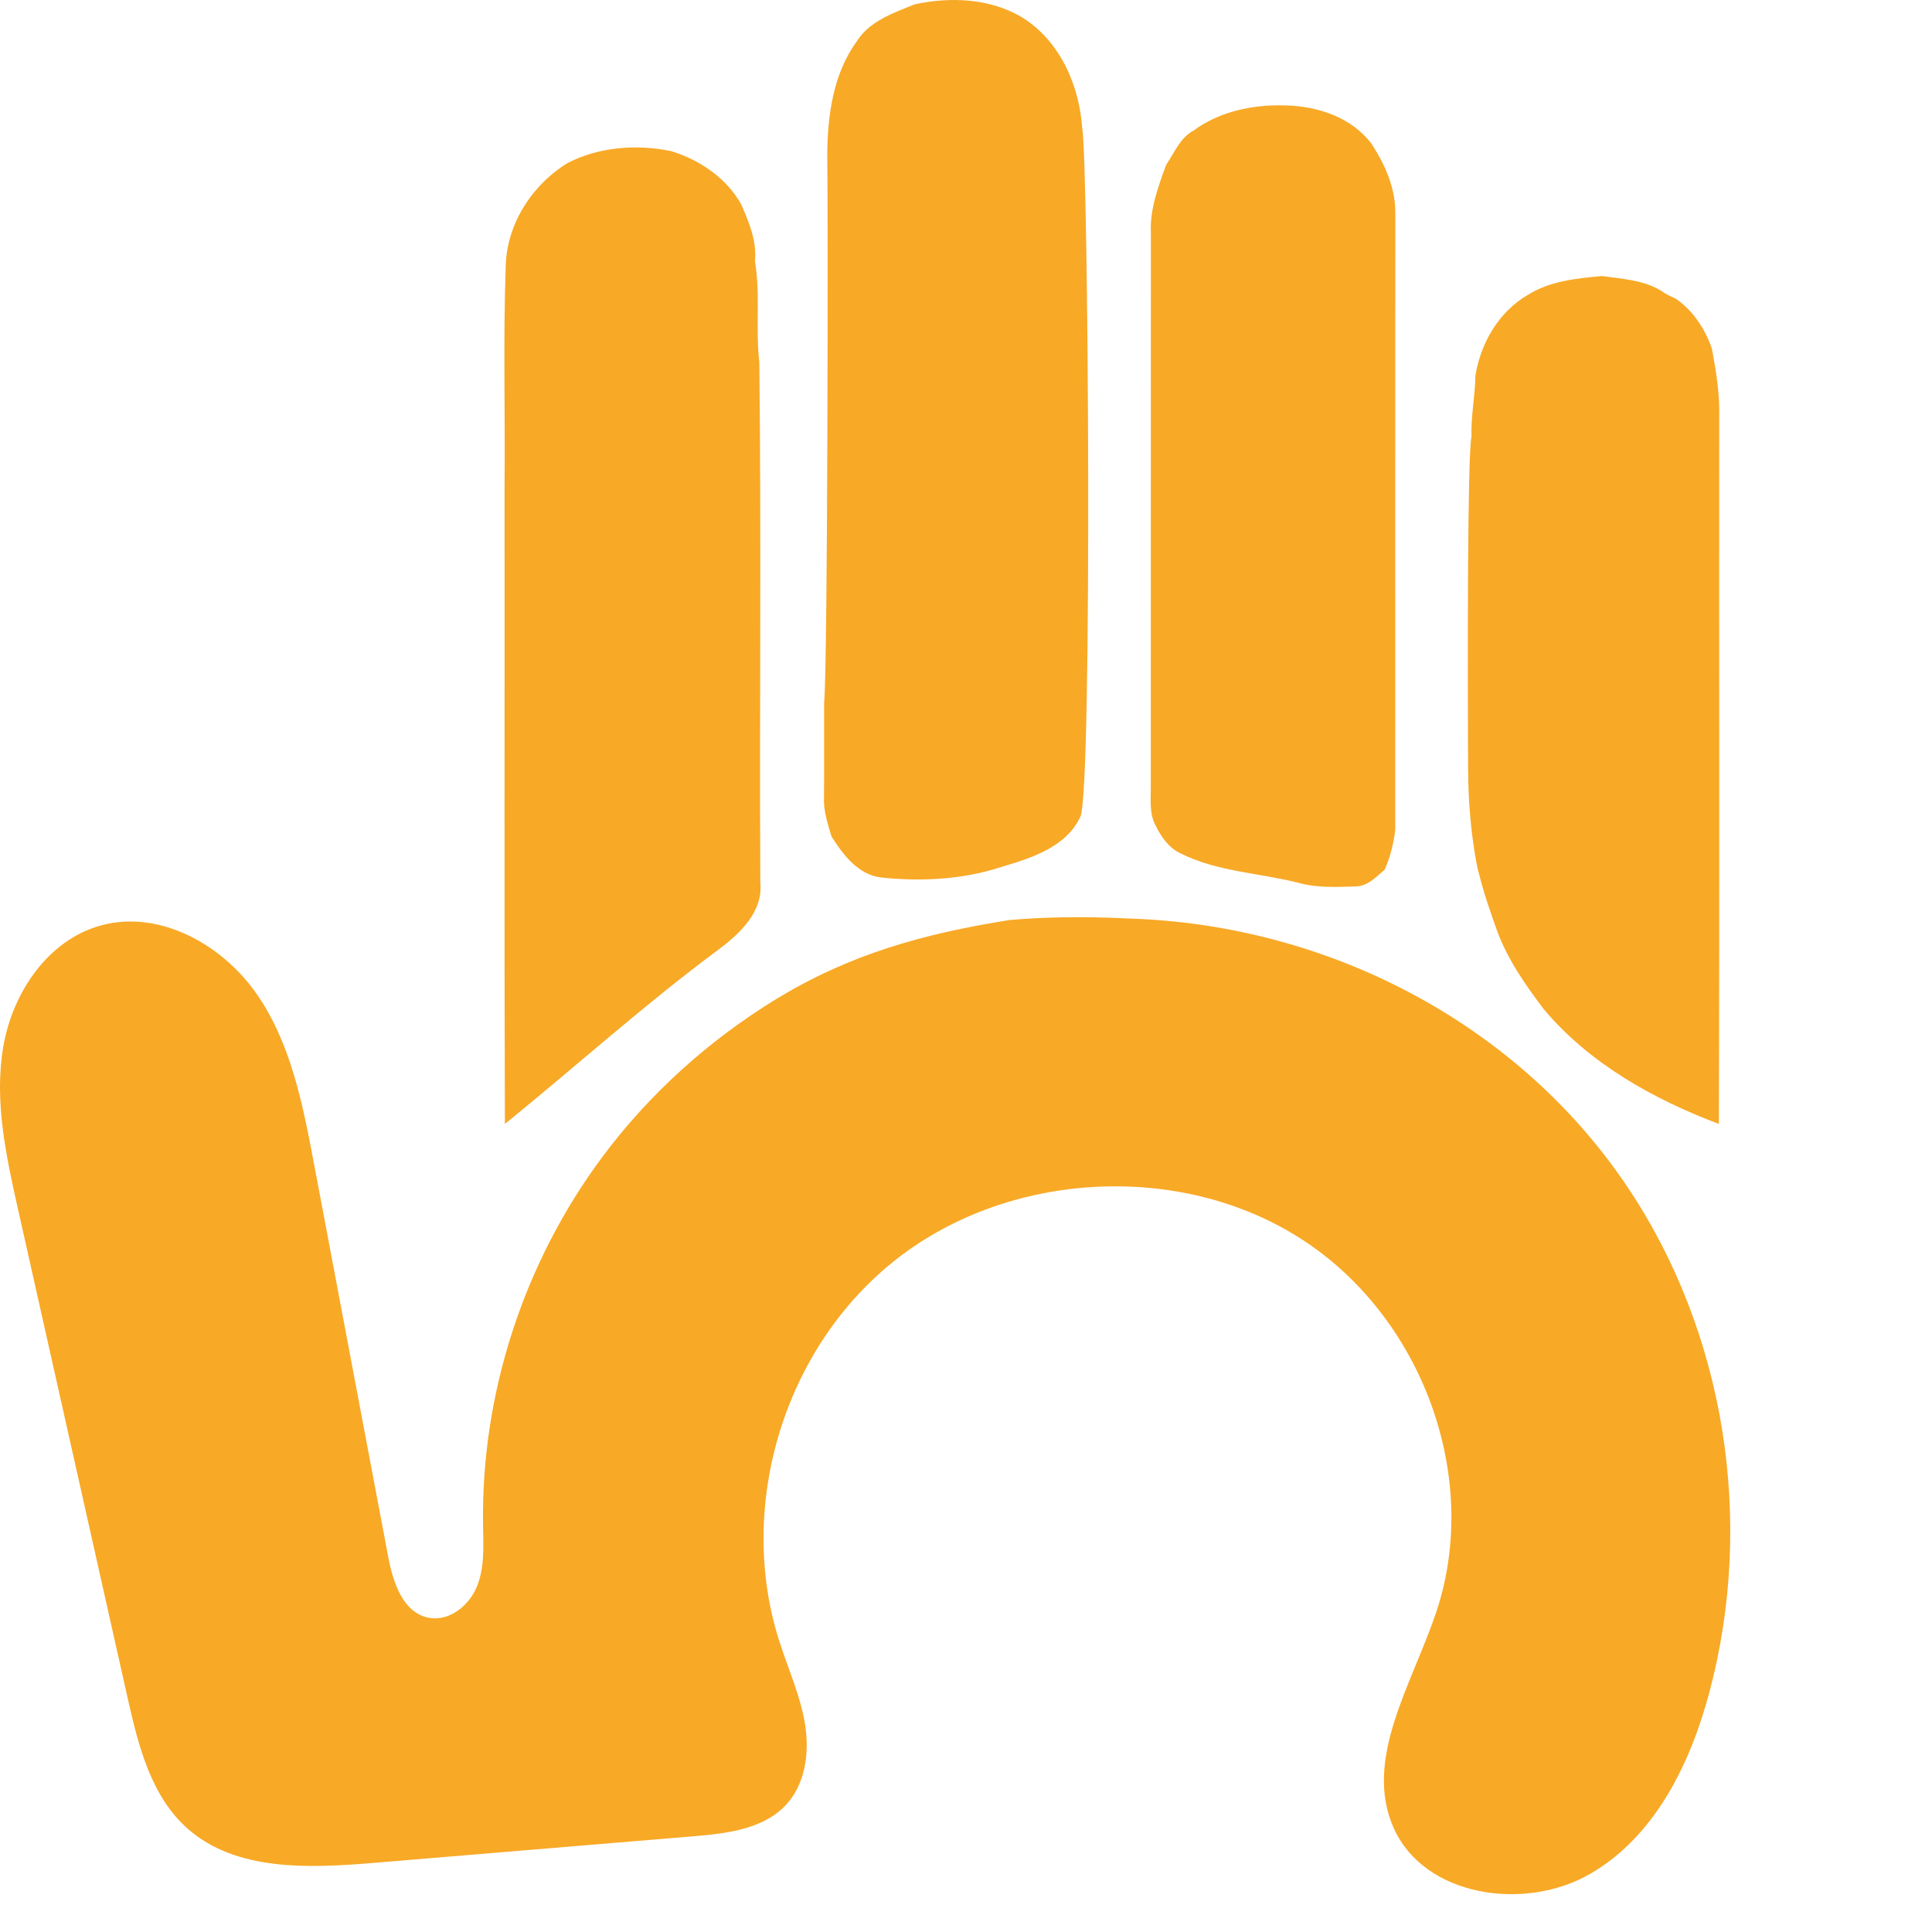 <?xml version="1.0" encoding="utf-8"?>
<!-- Generator: Adobe Illustrator 18.0.0, SVG Export Plug-In . SVG Version: 6.00 Build 0)  -->
<!DOCTYPE svg PUBLIC "-//W3C//DTD SVG 1.1//EN" "http://www.w3.org/Graphics/SVG/1.1/DTD/svg11.dtd"><svg xmlns="http://www.w3.org/2000/svg" version="1.2" baseProfile="tiny-ps" id="Layer_1" viewBox="0 0 440 440" xml:space="preserve">
<g id="Layer_1_1_">
<path style="fill:#F8A926;" d="M208.286 0.993C216.361 -0.767 225.357 -0.404 232.596 3.853C241.384 9.18 245.811 19.445 246.476 29.253C247.853 36.462 248.813 177.825 246.115 185.844C242.999 192.821 235.019 195.391 228.15 197.413C219.353 200.309 209.91 200.803 200.733 199.853C195.404 199.229 192.003 194.646 189.371 190.511C188.497 187.567 187.49 184.578 187.661 181.467C187.728 174.322 187.661 167.169 187.69 160.025C188.526 151.996 188.592 44.817 188.402 35.204C188.478 26.3 189.723 16.818 195.138 9.404C197.997 4.812 203.479 2.958 208.286 0.993Z" fill="black"/>
<path style="fill:#F8A926;" d="M271.85 29.718C277.797 25.359 285.35 23.776 292.665 24.009C300.084 24.148 307.798 26.71 312.358 32.745C315.37 37.384 317.754 42.656 317.773 48.254C317.764 95.151 317.783 142.048 317.764 188.946C317.403 192.057 316.624 195.168 315.36 198.046C313.441 199.685 311.475 201.874 308.729 201.874C304.312 202.033 299.809 202.228 295.524 201.008C286.68 198.791 277.218 198.512 268.962 194.395C266.16 193.128 264.402 190.529 263.12 187.884C261.647 185.006 262.141 181.746 262.084 178.654C262.113 136.749 262.084 94.834 262.103 52.92C261.875 47.685 263.728 42.637 265.495 37.784C265.533 37.682 265.628 37.495 265.675 37.402C267.509 34.692 268.782 31.339 271.85 29.718Z" fill="black"/>
<path style="fill:#F8A926;" d="M129.331 37.086C136.504 33.435 144.978 32.801 152.815 34.403C159.37 36.406 165.479 40.569 168.813 46.558C170.609 50.685 172.385 54.904 171.939 59.487C173.212 67.096 172.034 74.827 172.927 82.456C173.392 121.985 172.955 161.525 173.155 201.064C173.82 207.593 168.557 212.586 163.702 216.209C146.83 228.709 131.269 242.764 114.986 255.972C114.815 207.537 114.958 159.103 114.91 110.669C115.081 94.145 114.578 77.594 115.167 61.079C115.224 51.337 120.99 42.19 129.331 37.086Z" fill="black"/>
<path style="fill:#F8A926;" d="M347.993 67.134C352.99 64.004 359.07 63.389 364.827 62.868C369.349 63.492 374.251 63.771 378.222 66.165C379.238 66.901 380.378 67.478 381.556 67.972C385.584 70.682 388.311 74.92 389.878 79.401C390.819 84.486 391.674 89.656 391.541 94.844C391.484 148.55 391.645 202.265 391.455 255.972C376.445 250.29 361.939 242.177 351.593 229.845C347.432 224.368 343.442 218.64 341.029 212.185C339.528 207.984 338.037 203.774 336.954 199.452C336.612 198.312 336.368 197.153 336.159 195.987C334.942 189.182 334.392 182.282 334.355 175.374C334.227 151.791 334.192 103.52 335.12 99.445C334.968 94.76 335.956 90.159 336.023 85.492C337.229 78.124 341.333 70.999 347.993 67.134Z" fill="black"/>
<path style="fill:#F8A926;" d="M229.851 209.54C237.288 208.873 246.313 208.64 257.619 209.204C302.49 210.742 345.293 232.918 370.281 269.78C392.994 303.286 399.676 346.523 389.288 385.444C384.935 401.75 376.873 418.3 362.039 426.82C347.205 435.339 324.602 431.948 317.526 416.587C310.225 400.737 321.772 383.329 327.216 366.777C337.292 336.142 323.786 299.795 296.327 282.15C268.868 264.506 229.952 266.651 204.261 286.692C178.569 306.732 167.649 342.942 177.447 373.664C179.463 379.983 182.268 386.104 183.334 392.641C184.4 399.178 183.432 406.475 178.785 411.278C173.603 416.634 165.387 417.579 157.885 418.204C133.566 420.227 109.248 422.251 84.929 424.275C70.309 425.491 53.88 426.157 42.903 416.612C34.382 409.203 31.496 397.537 29.051 386.631C20.744 349.592 12.437 312.553 4.13 275.514C1.395 263.319 -1.353 250.763 0.735 238.446C2.822 226.129 10.921 213.943 23.218 210.699C36.534 207.187 50.764 215.237 58.501 226.428C66.238 237.619 68.922 251.338 71.432 264.632C77.088 294.582 82.743 324.533 88.398 354.483C89.495 360.289 91.713 367.276 97.618 368.432C102.294 369.348 106.853 365.666 108.618 361.323C110.383 356.98 110.091 352.14 110.013 347.466C109.516 317.529 119.245 287.515 137.28 263.353C147.884 249.146 161.325 237.01 176.542 227.678C193.519 217.267 210.337 212.662 229.851 209.54Z" fill="black"/>
 </g>

</svg>
